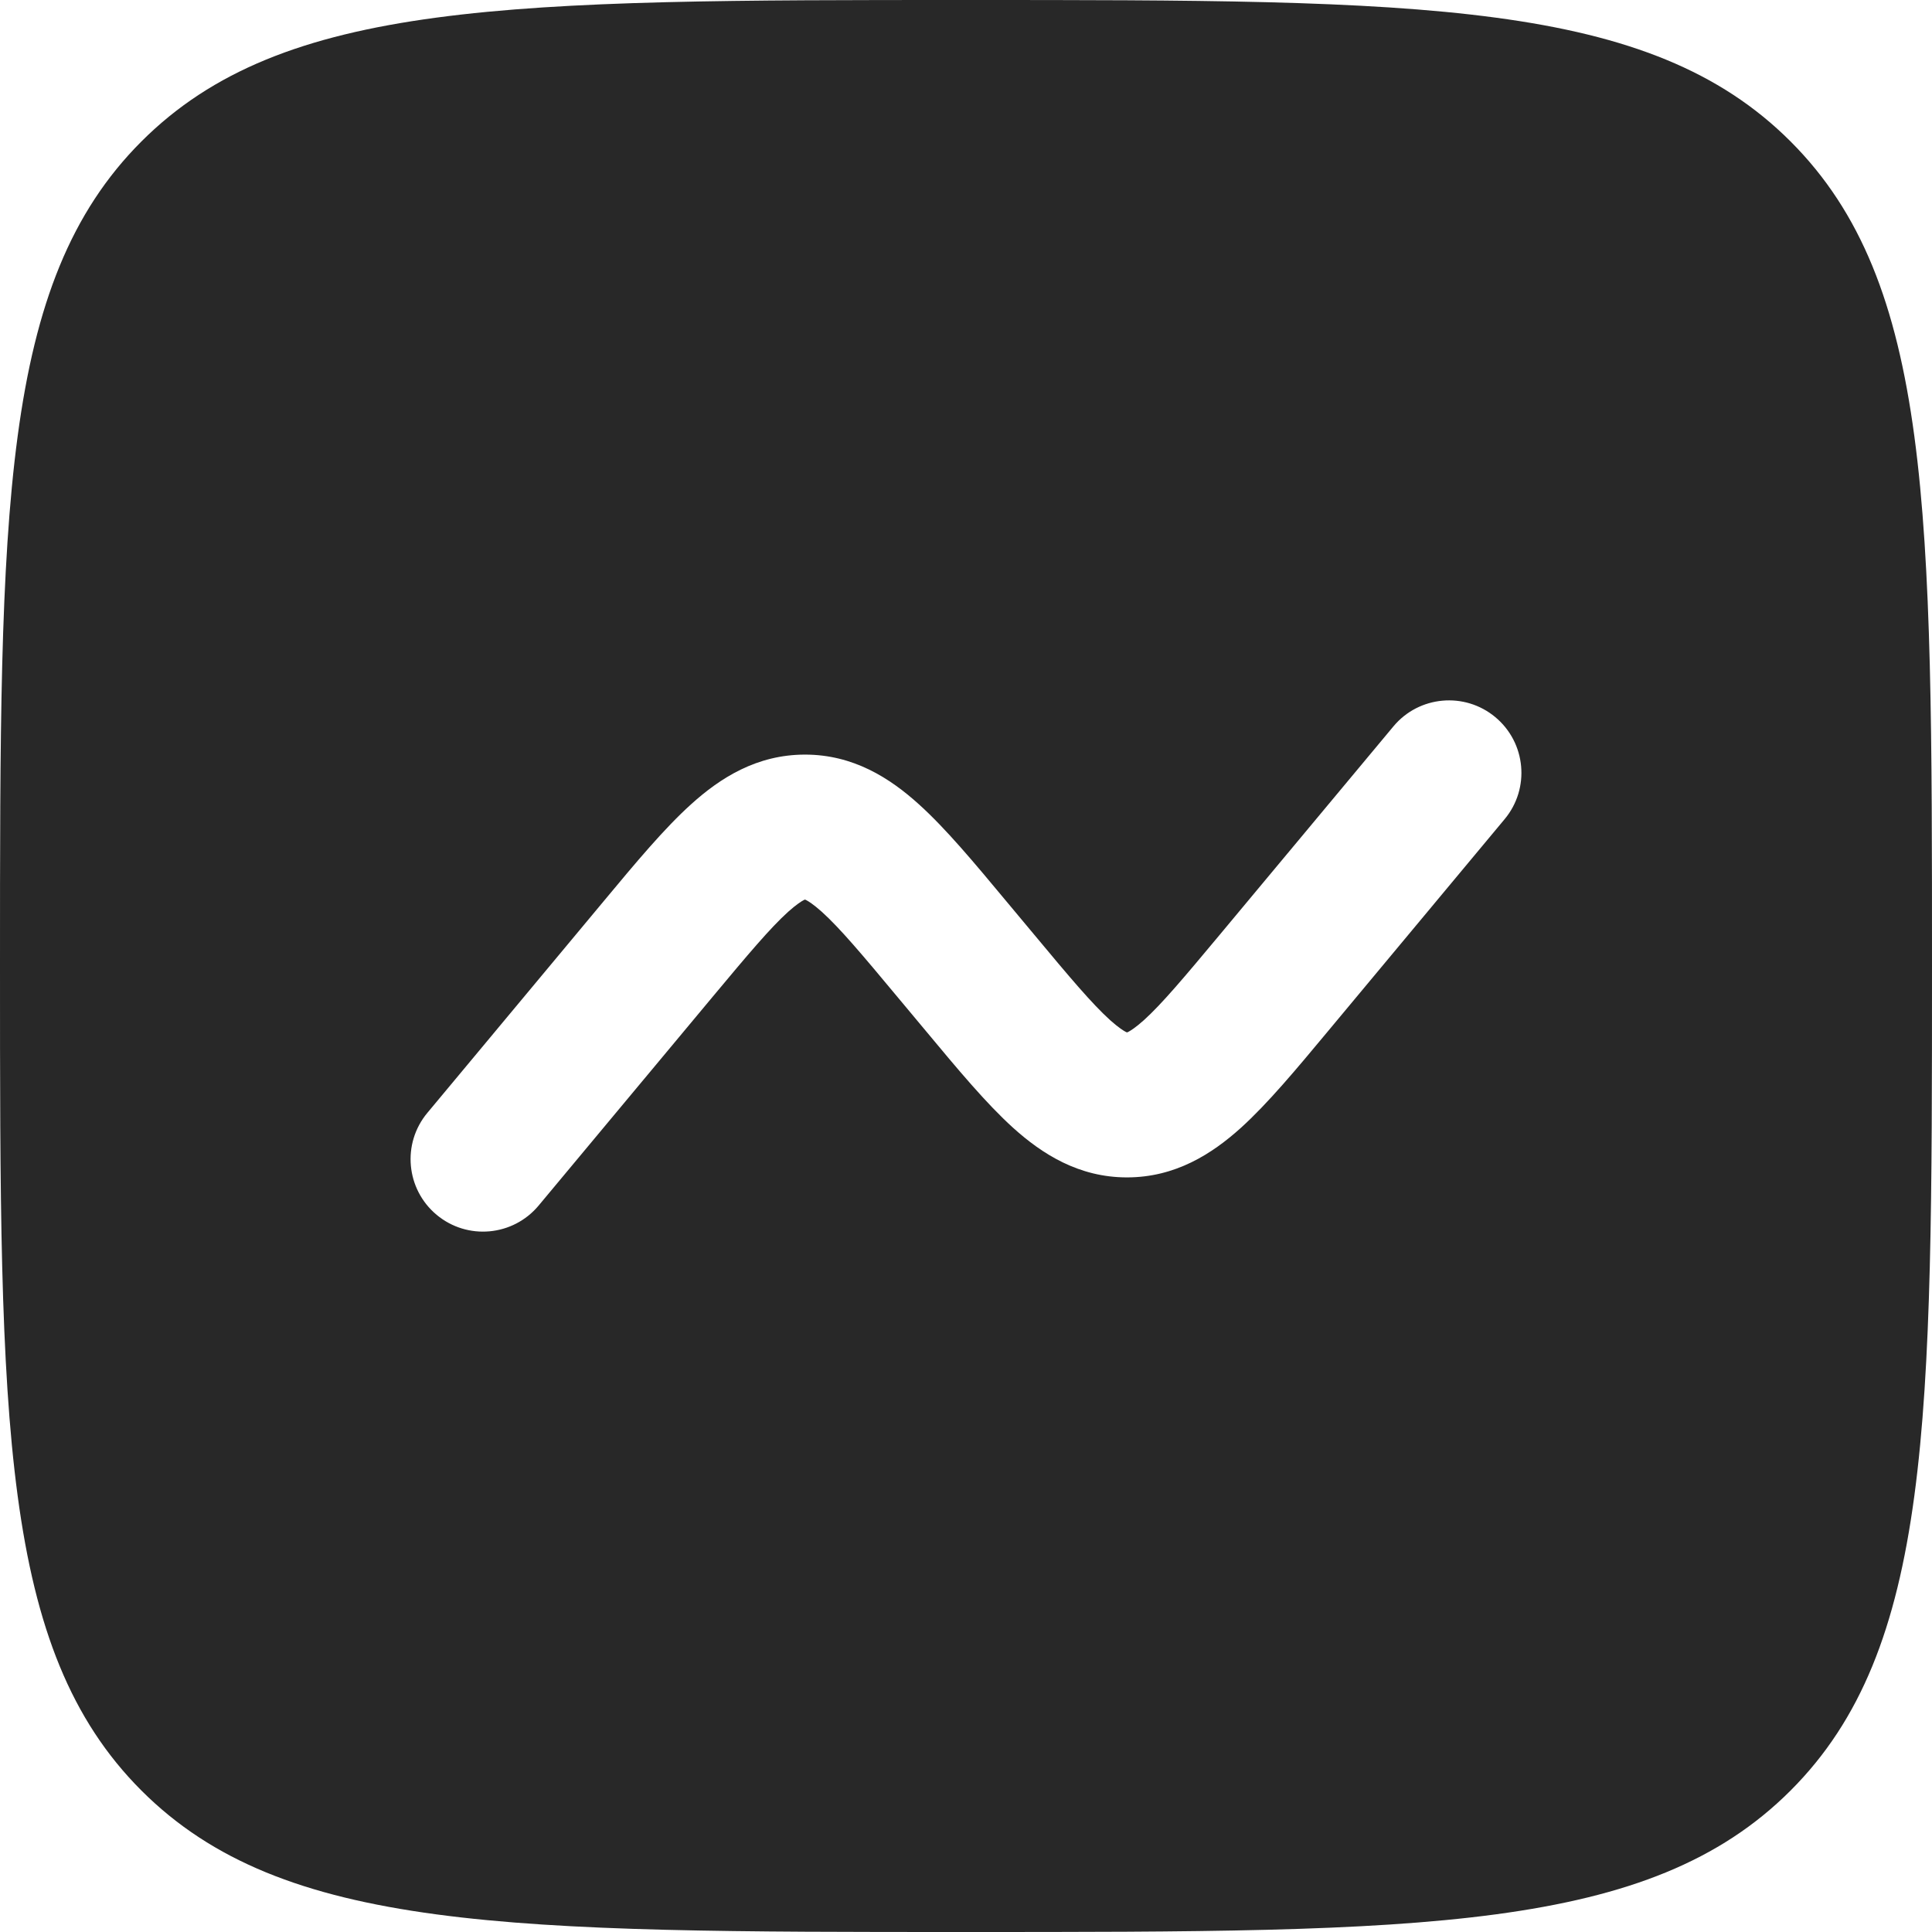 <svg width="19" height="19" viewBox="0 0 19 19" fill="none" xmlns="http://www.w3.org/2000/svg">
<path fill-rule="evenodd" clip-rule="evenodd" d="M1.391 1.391C-1.08719e-07 2.782 0 5.022 0 9.5C0 13.978 -1.08719e-07 16.218 1.391 17.609C2.782 19 5.022 19 9.5 19C13.978 19 16.218 19 17.609 17.609C19 16.218 19 13.978 19 9.5C19 5.022 19 2.782 17.609 1.391C16.218 -1.08719e-07 13.978 0 9.5 0C5.022 0 2.782 -1.08719e-07 1.391 1.391ZM14.797 8.056C15.049 7.754 15.008 7.305 14.706 7.053C14.404 6.801 13.954 6.842 13.703 7.144L11.996 9.192C11.643 9.615 11.427 9.872 11.249 10.033C11.166 10.107 11.117 10.137 11.094 10.149C11.089 10.151 11.085 10.152 11.083 10.153C11.083 10.153 11.079 10.152 11.076 10.15L11.073 10.149C11.05 10.137 11.001 10.107 10.918 10.033C10.74 9.872 10.523 9.615 10.171 9.192L9.893 8.859C9.581 8.484 9.3 8.147 9.037 7.91C8.751 7.651 8.391 7.421 7.917 7.421C7.442 7.421 7.082 7.651 6.796 7.91C6.533 8.147 6.252 8.484 5.94 8.859L4.203 10.944C3.951 11.246 3.992 11.695 4.294 11.947C4.596 12.199 5.045 12.158 5.297 11.856L7.004 9.808C7.357 9.385 7.573 9.128 7.751 8.967C7.834 8.893 7.883 8.863 7.906 8.851C7.909 8.85 7.913 8.848 7.913 8.848L7.917 8.847C7.919 8.848 7.922 8.849 7.927 8.851C7.95 8.863 7.999 8.893 8.082 8.967C8.26 9.128 8.477 9.385 8.829 9.808L9.107 10.141C9.419 10.516 9.7 10.853 9.963 11.091C10.249 11.349 10.609 11.579 11.083 11.579C11.558 11.579 11.918 11.349 12.204 11.091C12.467 10.853 12.748 10.516 13.06 10.141L14.797 8.056Z" fill="#282828"/>
</svg>
